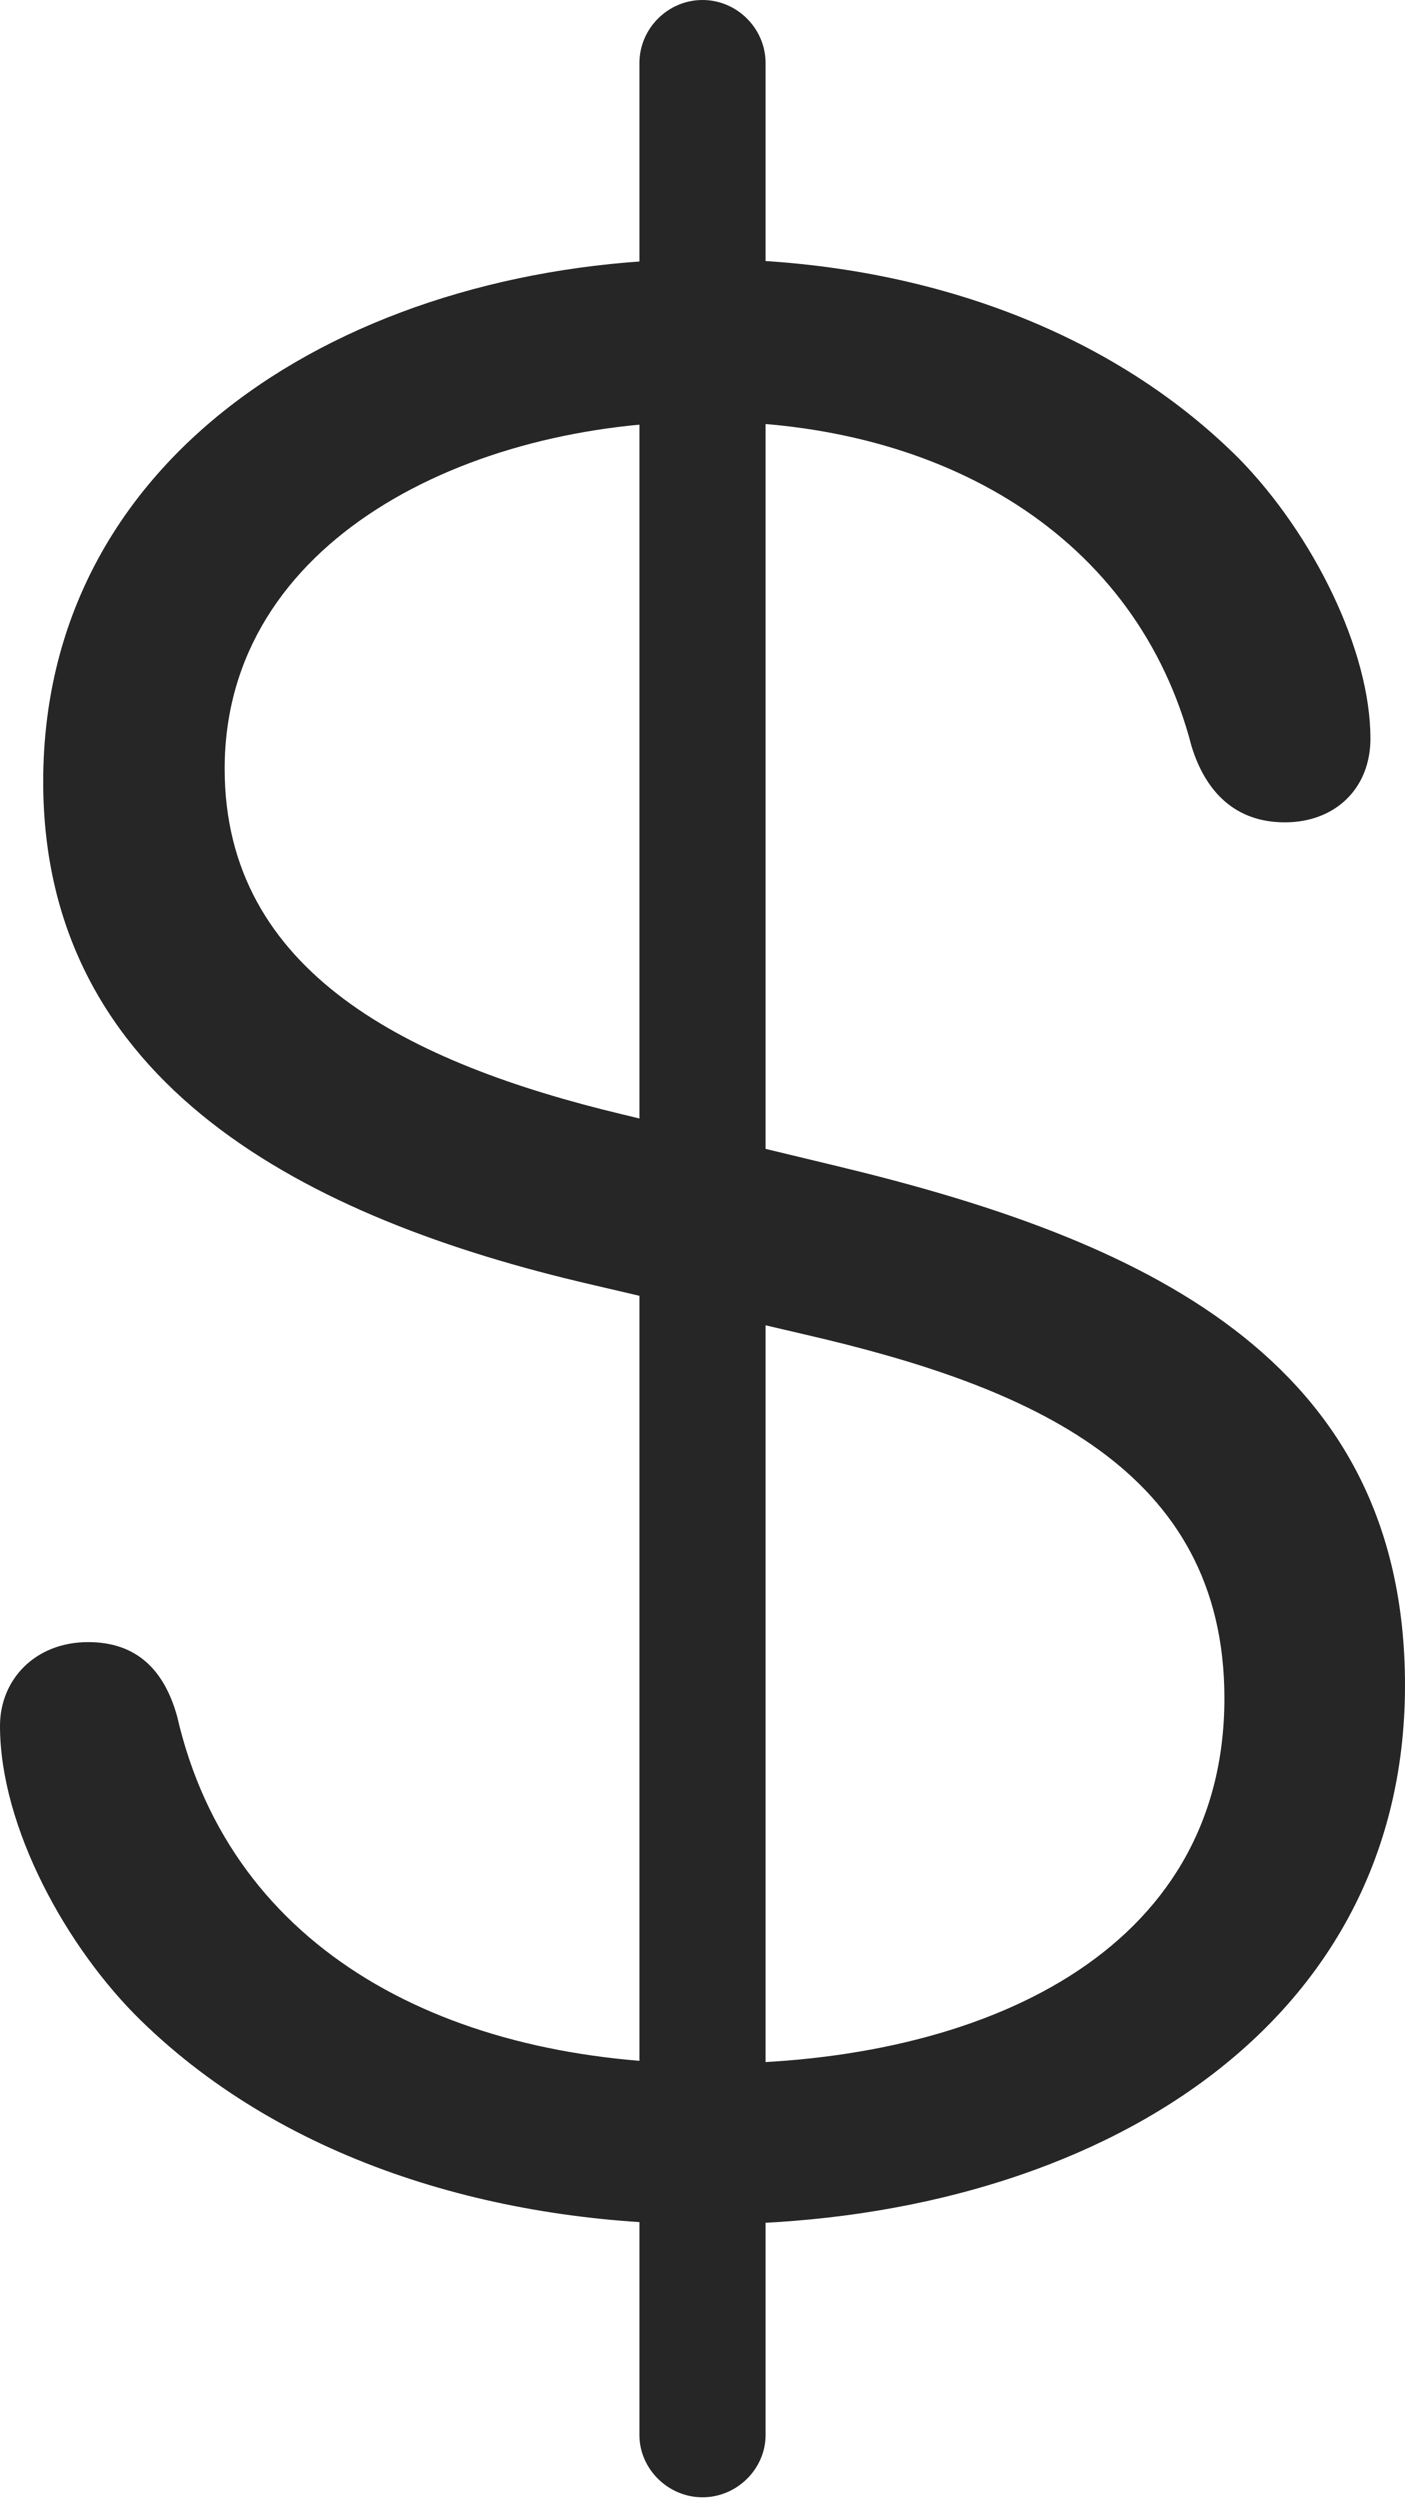 <?xml version="1.0" encoding="UTF-8"?>
<!--Generator: Apple Native CoreSVG 326-->
<!DOCTYPE svg
PUBLIC "-//W3C//DTD SVG 1.1//EN"
       "http://www.w3.org/Graphics/SVG/1.1/DTD/svg11.dtd">
<svg version="1.1" xmlns="http://www.w3.org/2000/svg" xmlns:xlink="http://www.w3.org/1999/xlink" viewBox="0 0 406.5 723.25">
 <g>
  <rect height="723.25" opacity="0" width="406.5" x="0" y="0"/>
  <path d="M204.75 643.75C312.25 643.75 406.5 589.5 406.5 487.75C406.5 392.5 329.5 358.5 242.25 337.5L180 322.5C118.5 307.75 65 281.5 65 222.5C65 156.25 135.75 122 204.25 122C273 122 329 155.25 344.75 216C348.75 229 357.25 238 371.75 238C386.25 238 396.5 228.25 396.5 213.75C396.5 188.25 380 154.75 358.5 132.75C319.25 93.5 262.25 75 204.25 75C105.5 75 12.5 128.5 12.5 226.25C12.5 314 89 352.75 171 371.75L233 386.25C298 401.25 354.25 425.25 354.25 491.5C354.25 565 284.25 597.25 205.5 597.25C130.25 597.25 67 565.25 51.25 496.75C47.5 483.25 39.5 475.25 25.5 475.25C10.25 475.25 0 486 0 499.5C0 528.75 19.25 563.75 40.75 584.75C83.25 626.25 144.75 643.75 204.75 643.75ZM203.25 722.75C213.25 722.75 221.5 714.5 221.5 704.75L221.5 18.25C221.5 8.25 213.25 0 203.25 0C193.25 0 185 8.25 185 18.25L185 704.75C185 714.5 193.25 722.75 203.25 722.75Z" fill="black" fill-opacity="0.85"/>
 </g>
</svg>
